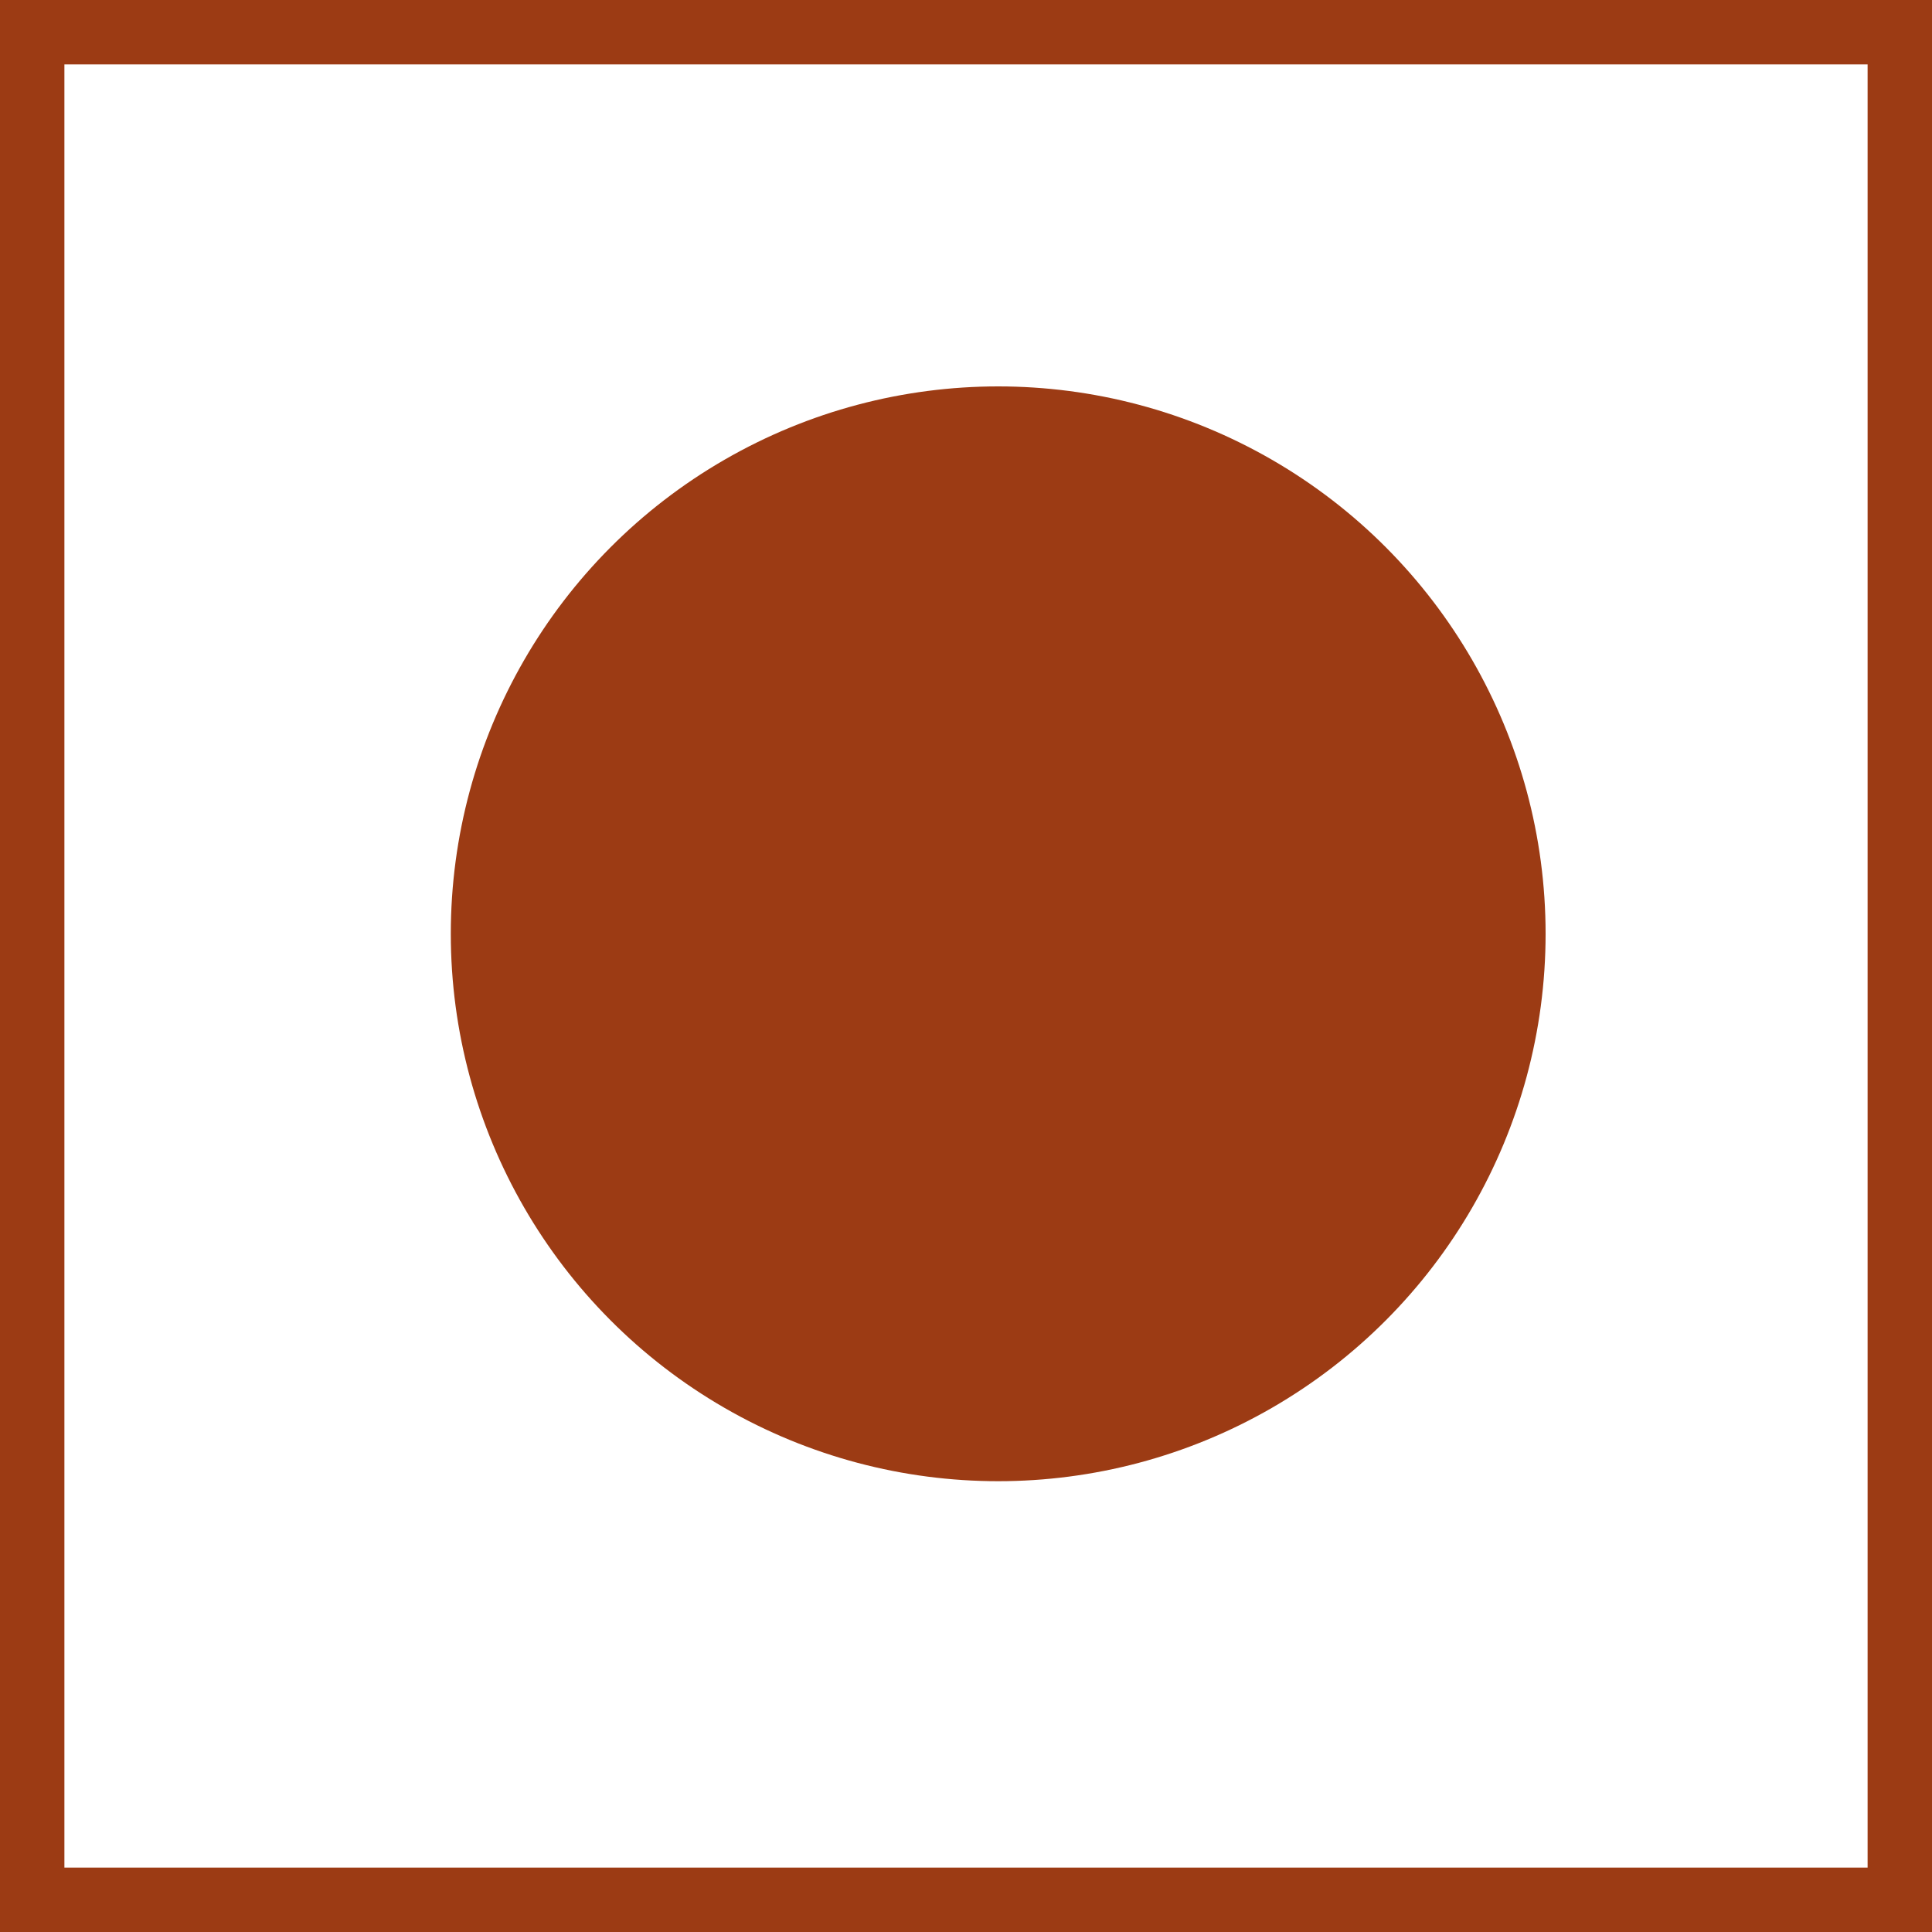 <svg width="30" height="30" viewBox="0 0 30 30" fill="none" xmlns="http://www.w3.org/2000/svg">
<rect x="0.5" y="0.5" width="29" height="29" stroke="#9C3B14"/>
<circle cx="15.5" cy="14.5" r="8.5" fill="#9C3B14"/>
</svg>

